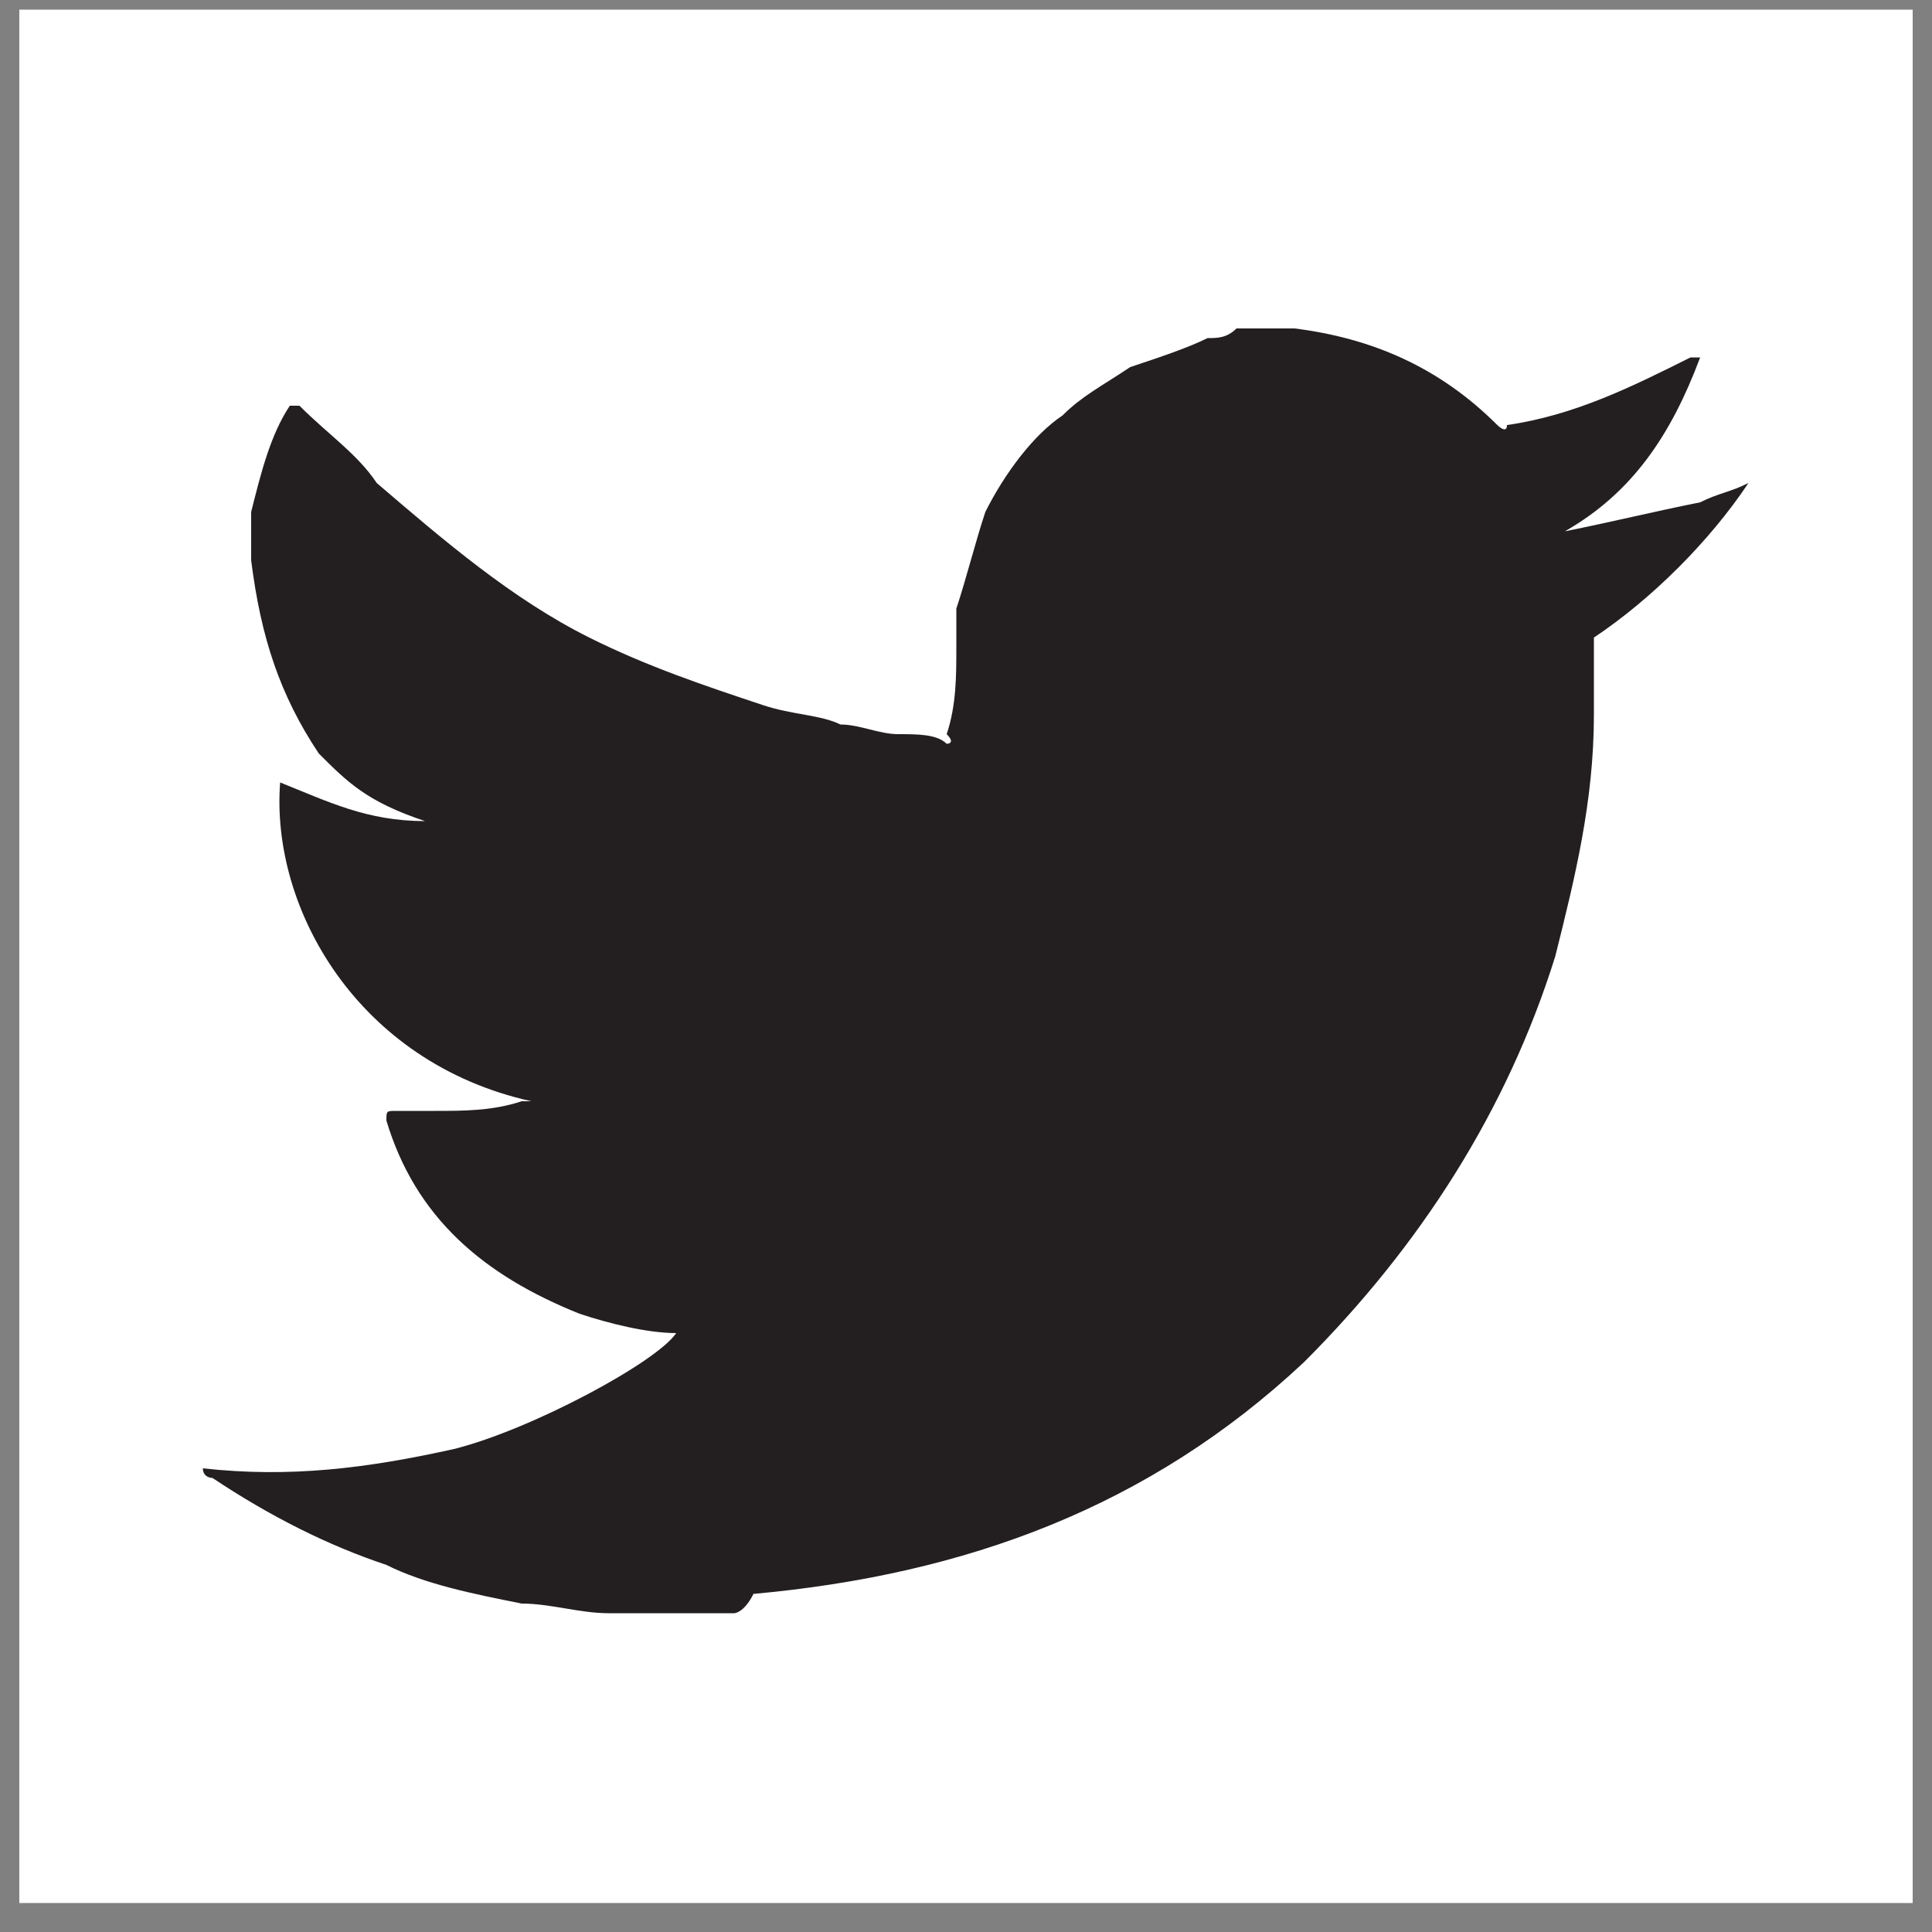 <?xml version="1.0" encoding="utf-8"?>
<!-- Generator: Adobe Illustrator 18.1.0, SVG Export Plug-In . SVG Version: 6.00 Build 0)  -->
<svg version="1.1" id="Layer_1" xmlns="http://www.w3.org/2000/svg" xmlns:xlink="http://www.w3.org/1999/xlink" x="0px" y="0px"
	 viewBox="0 0 20 20" enable-background="new 0 0 20 20" xml:space="preserve">
<rect x="0" y="0" width="20" height="20" fill="#808080" stroke="none"/>
<g>
	<rect x="0.2" y="0.1" fill="#FFFFFF" width="19.6" height="19.6"/>
</g>
<path fill="#231F20" d="M7.6,16.7c-0.3,0-0.6,0-0.8,0c0,0,0,0,0,0c-0.2,0-0.3,0-0.5,0c-0.3,0-0.6-0.1-0.9-0.1
	c-0.5-0.1-1-0.2-1.4-0.4c-0.6-0.2-1.2-0.5-1.8-0.9c0,0-0.1,0-0.1-0.1c0.9,0.1,1.7,0,2.6-0.2c0.8-0.2,2.1-0.9,2.3-1.2
	c-0.3,0-0.7-0.1-1-0.2c-1-0.4-1.7-1-2-2c0-0.1,0-0.1,0.1-0.1c0.1,0,0.3,0,0.4,0c0.3,0,0.6,0,0.9-0.1c0,0,0.1,0,0.1,0
	c-1.8-0.4-2.7-2-2.6-3.3c0.5,0.2,0.9,0.4,1.5,0.4c0,0,0,0,0,0c0,0,0,0,0,0C3.8,8.3,3.6,8.1,3.3,7.8c-0.4-0.6-0.6-1.2-0.7-2
	c0-0.2,0-0.3,0-0.5c0.1-0.4,0.2-0.8,0.4-1.1c0,0,0,0,0.1,0C3.4,4.5,3.7,4.7,3.9,5c0.7,0.6,1.4,1.2,2.2,1.6c0.6,0.3,1.2,0.5,1.8,0.7
	c0.3,0.1,0.6,0.1,0.8,0.2c0.2,0,0.4,0.1,0.6,0.1c0.2,0,0.4,0,0.5,0.1c0,0,0.1,0,0-0.1C9.9,7.3,9.9,7,9.9,6.7c0-0.1,0-0.3,0-0.4
	c0.1-0.3,0.2-0.7,0.3-1c0.2-0.4,0.5-0.8,0.8-1c0.2-0.2,0.4-0.3,0.7-0.5c0.3-0.1,0.6-0.2,0.8-0.3c0.1,0,0.2,0,0.3-0.1
	c0.2,0,0.4,0,0.5,0c0,0,0,0,0.1,0c0.8,0.1,1.5,0.4,2.1,1c0,0,0.1,0.1,0.1,0c0.7-0.1,1.3-0.4,1.9-0.7c0,0,0,0,0.1,0
	c-0.3,0.8-0.7,1.4-1.4,1.8c0.5-0.1,0.9-0.2,1.4-0.3c0.2-0.1,0.3-0.1,0.5-0.2c0,0,0,0,0,0c0,0,0,0,0,0c-0.4,0.6-1,1.2-1.6,1.6
	c0,0,0,0.1,0,0.1c0,0.2,0,0.5,0,0.7c0,0.9-0.2,1.7-0.4,2.5c-0.5,1.6-1.4,3-2.6,4.2c-1.6,1.5-3.5,2.2-5.7,2.4
	C7.7,16.7,7.6,16.7,7.6,16.7z"/>
</svg>
